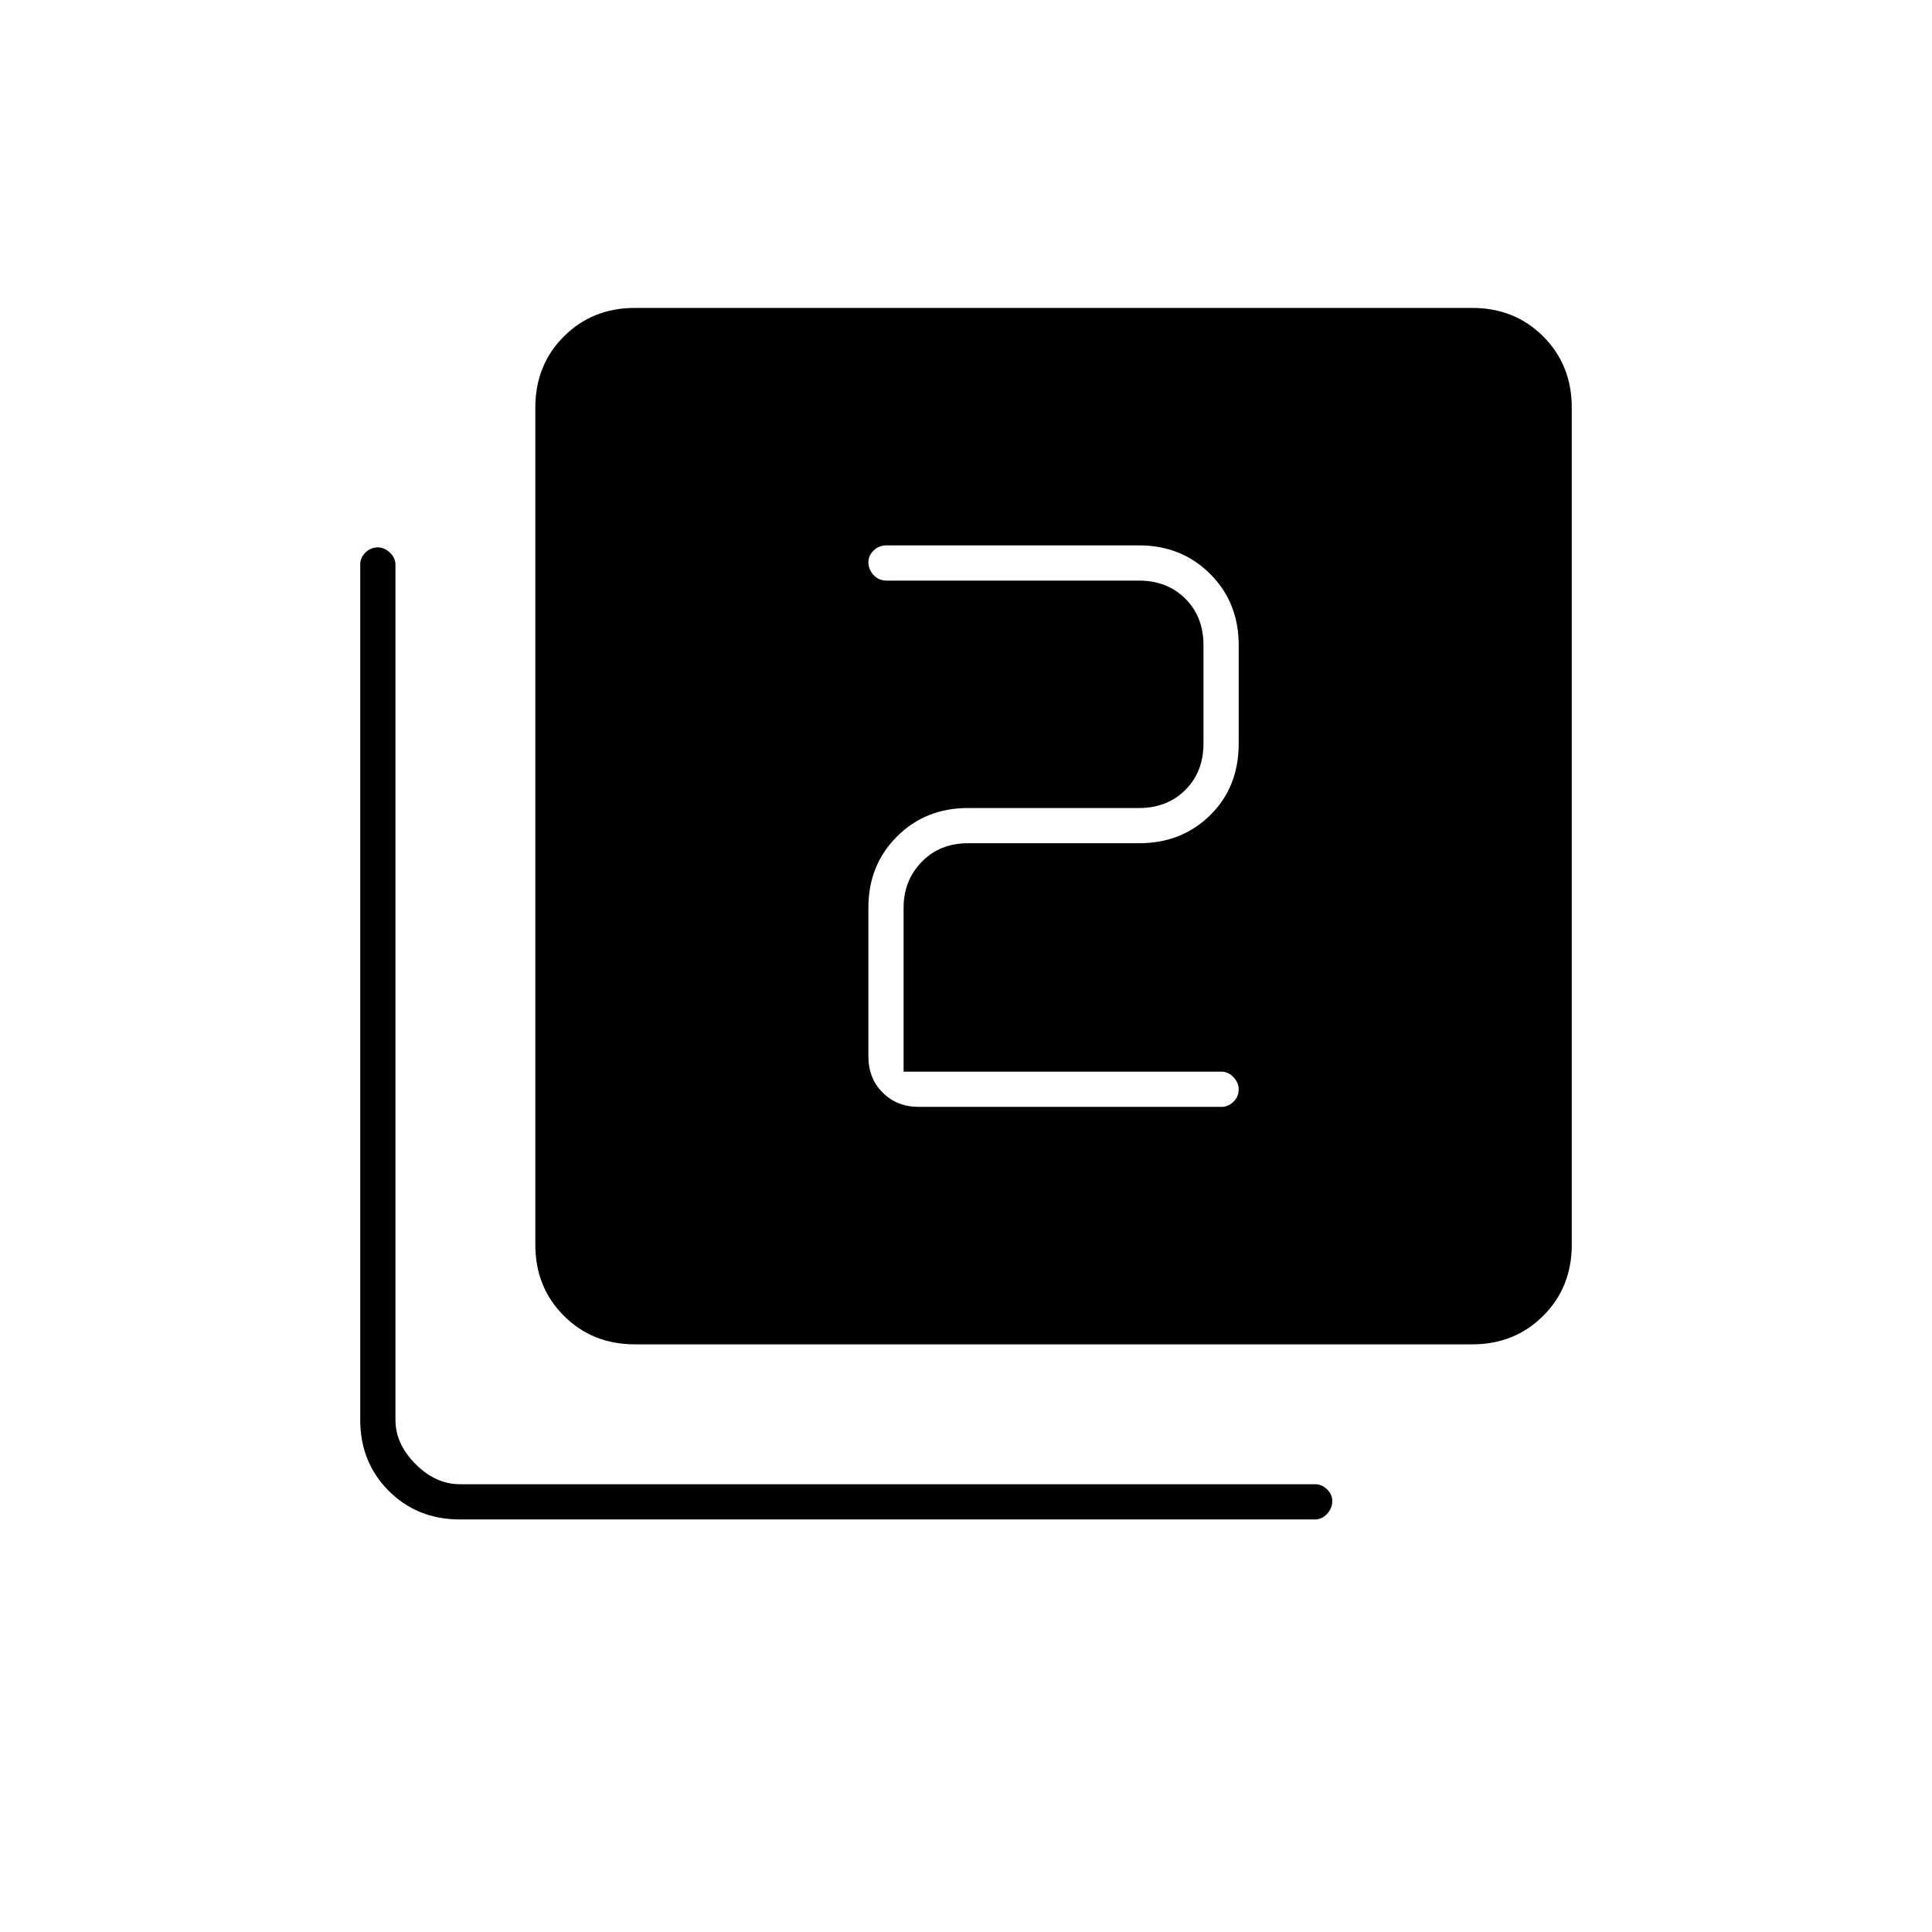 <svg xmlns="http://www.w3.org/2000/svg" height="20" viewBox="0 -960 960 960" width="20"><path d="M449-427.5V-509q0-13.5 9-22.75t23-9.25h85q21.14 0 35.32-13.93t14.18-35.57v-49q0-21.14-14.18-35.32T566-689H440.5q-3.8 0-6.4 2.54-2.6 2.54-2.6 5.75 0 3.71 2.6 6.46t6.4 2.75H566q14 0 23 9t9 23v49q0 14-9 23t-23 9h-85q-21.14 0-35.32 14.18T431.5-509v74q0 10.8 7.1 17.9 7.1 7.1 17.9 7.1H607q3.3 0 5.9-2.54 2.6-2.54 2.6-6.25 0-3.21-2.6-5.96t-5.9-2.75H449ZM315.5-292q-21.14 0-35.32-14.18T266-341.5v-416q0-21.14 14.18-35.32T315.5-807h416q21.14 0 35.32 14.18T781-757.5v416q0 21.14-14.18 35.32T731.5-292h-416Zm-87 87q-21.14 0-35.32-14.18T179-254.5v-425q0-3.3 2.54-5.9 2.54-2.6 6.25-2.6 3.21 0 5.96 2.6t2.75 5.9v425q0 12 10 22t22 10h425q3.3 0 5.9 2.54 2.6 2.54 2.6 5.75 0 3.71-2.6 6.46t-5.9 2.75h-425Z"/></svg>